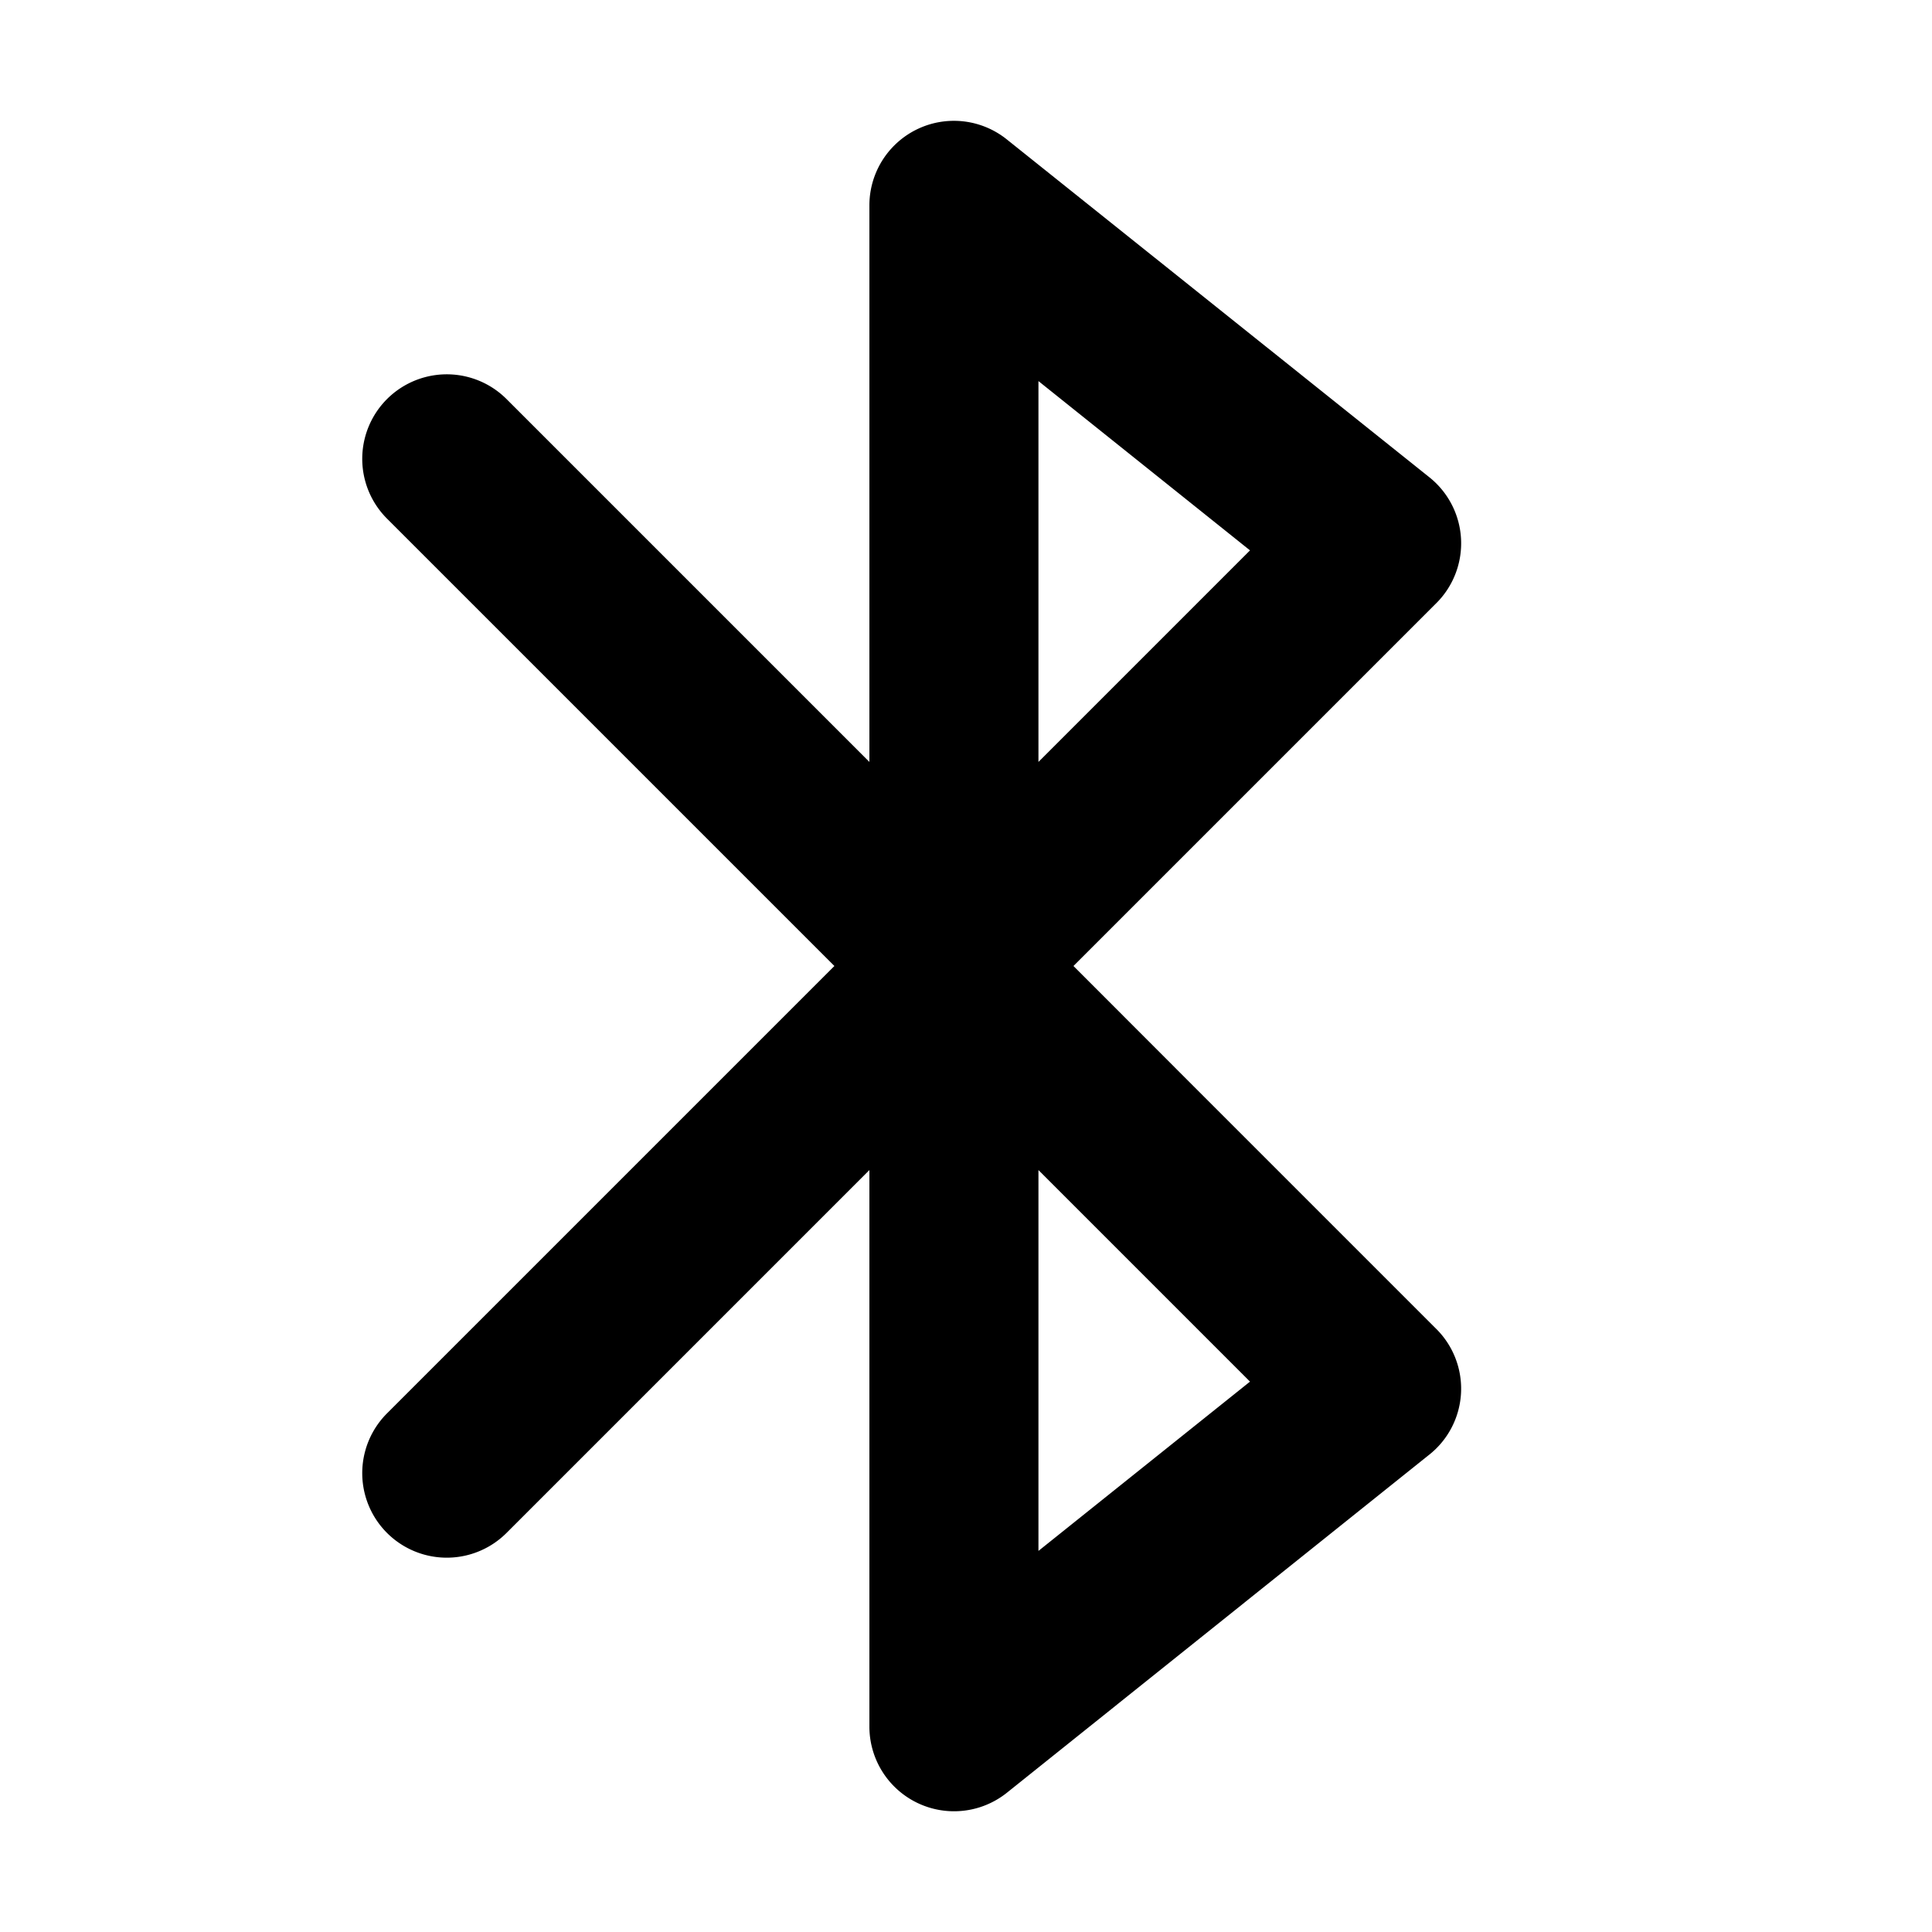 <!-- FILE GENERATED BY packages/components/design-tokens/build-scripts/generate-icons.js DO NOT CHANGE -->

<svg
    xmlns="http://www.w3.org/2000/svg"
    fill="none"
    data-token-name="IconBluetooth_16"
    viewBox="0 0 16 16"
    aria-hidden="true"
>
    <path
        fill="currentColor"
        fill-rule="evenodd"
        d="M11.888 5.002a.7.7 0 0 0-.05-1.049L8.341 1.157A.7.7 0 0 0 7.2 1.7v4.61L4.195 3.305a.7.7 0 0 0-.99.99L6.91 8l-3.705 3.705a.7.7 0 0 0 .99.99L7.2 9.69v4.604a.701.701 0 0 0 1.142.55l3.487-2.791a.698.698 0 0 0 .058-1.055l-2-2L8.89 8l2.998-2.998ZM8.6 9.69v3.154l1.752-1.402-1.131-1.131L8.6 9.69Zm0-6.534V6.31l1.752-1.752L8.6 3.156Z"
        clip-rule="evenodd"
    />
</svg>
